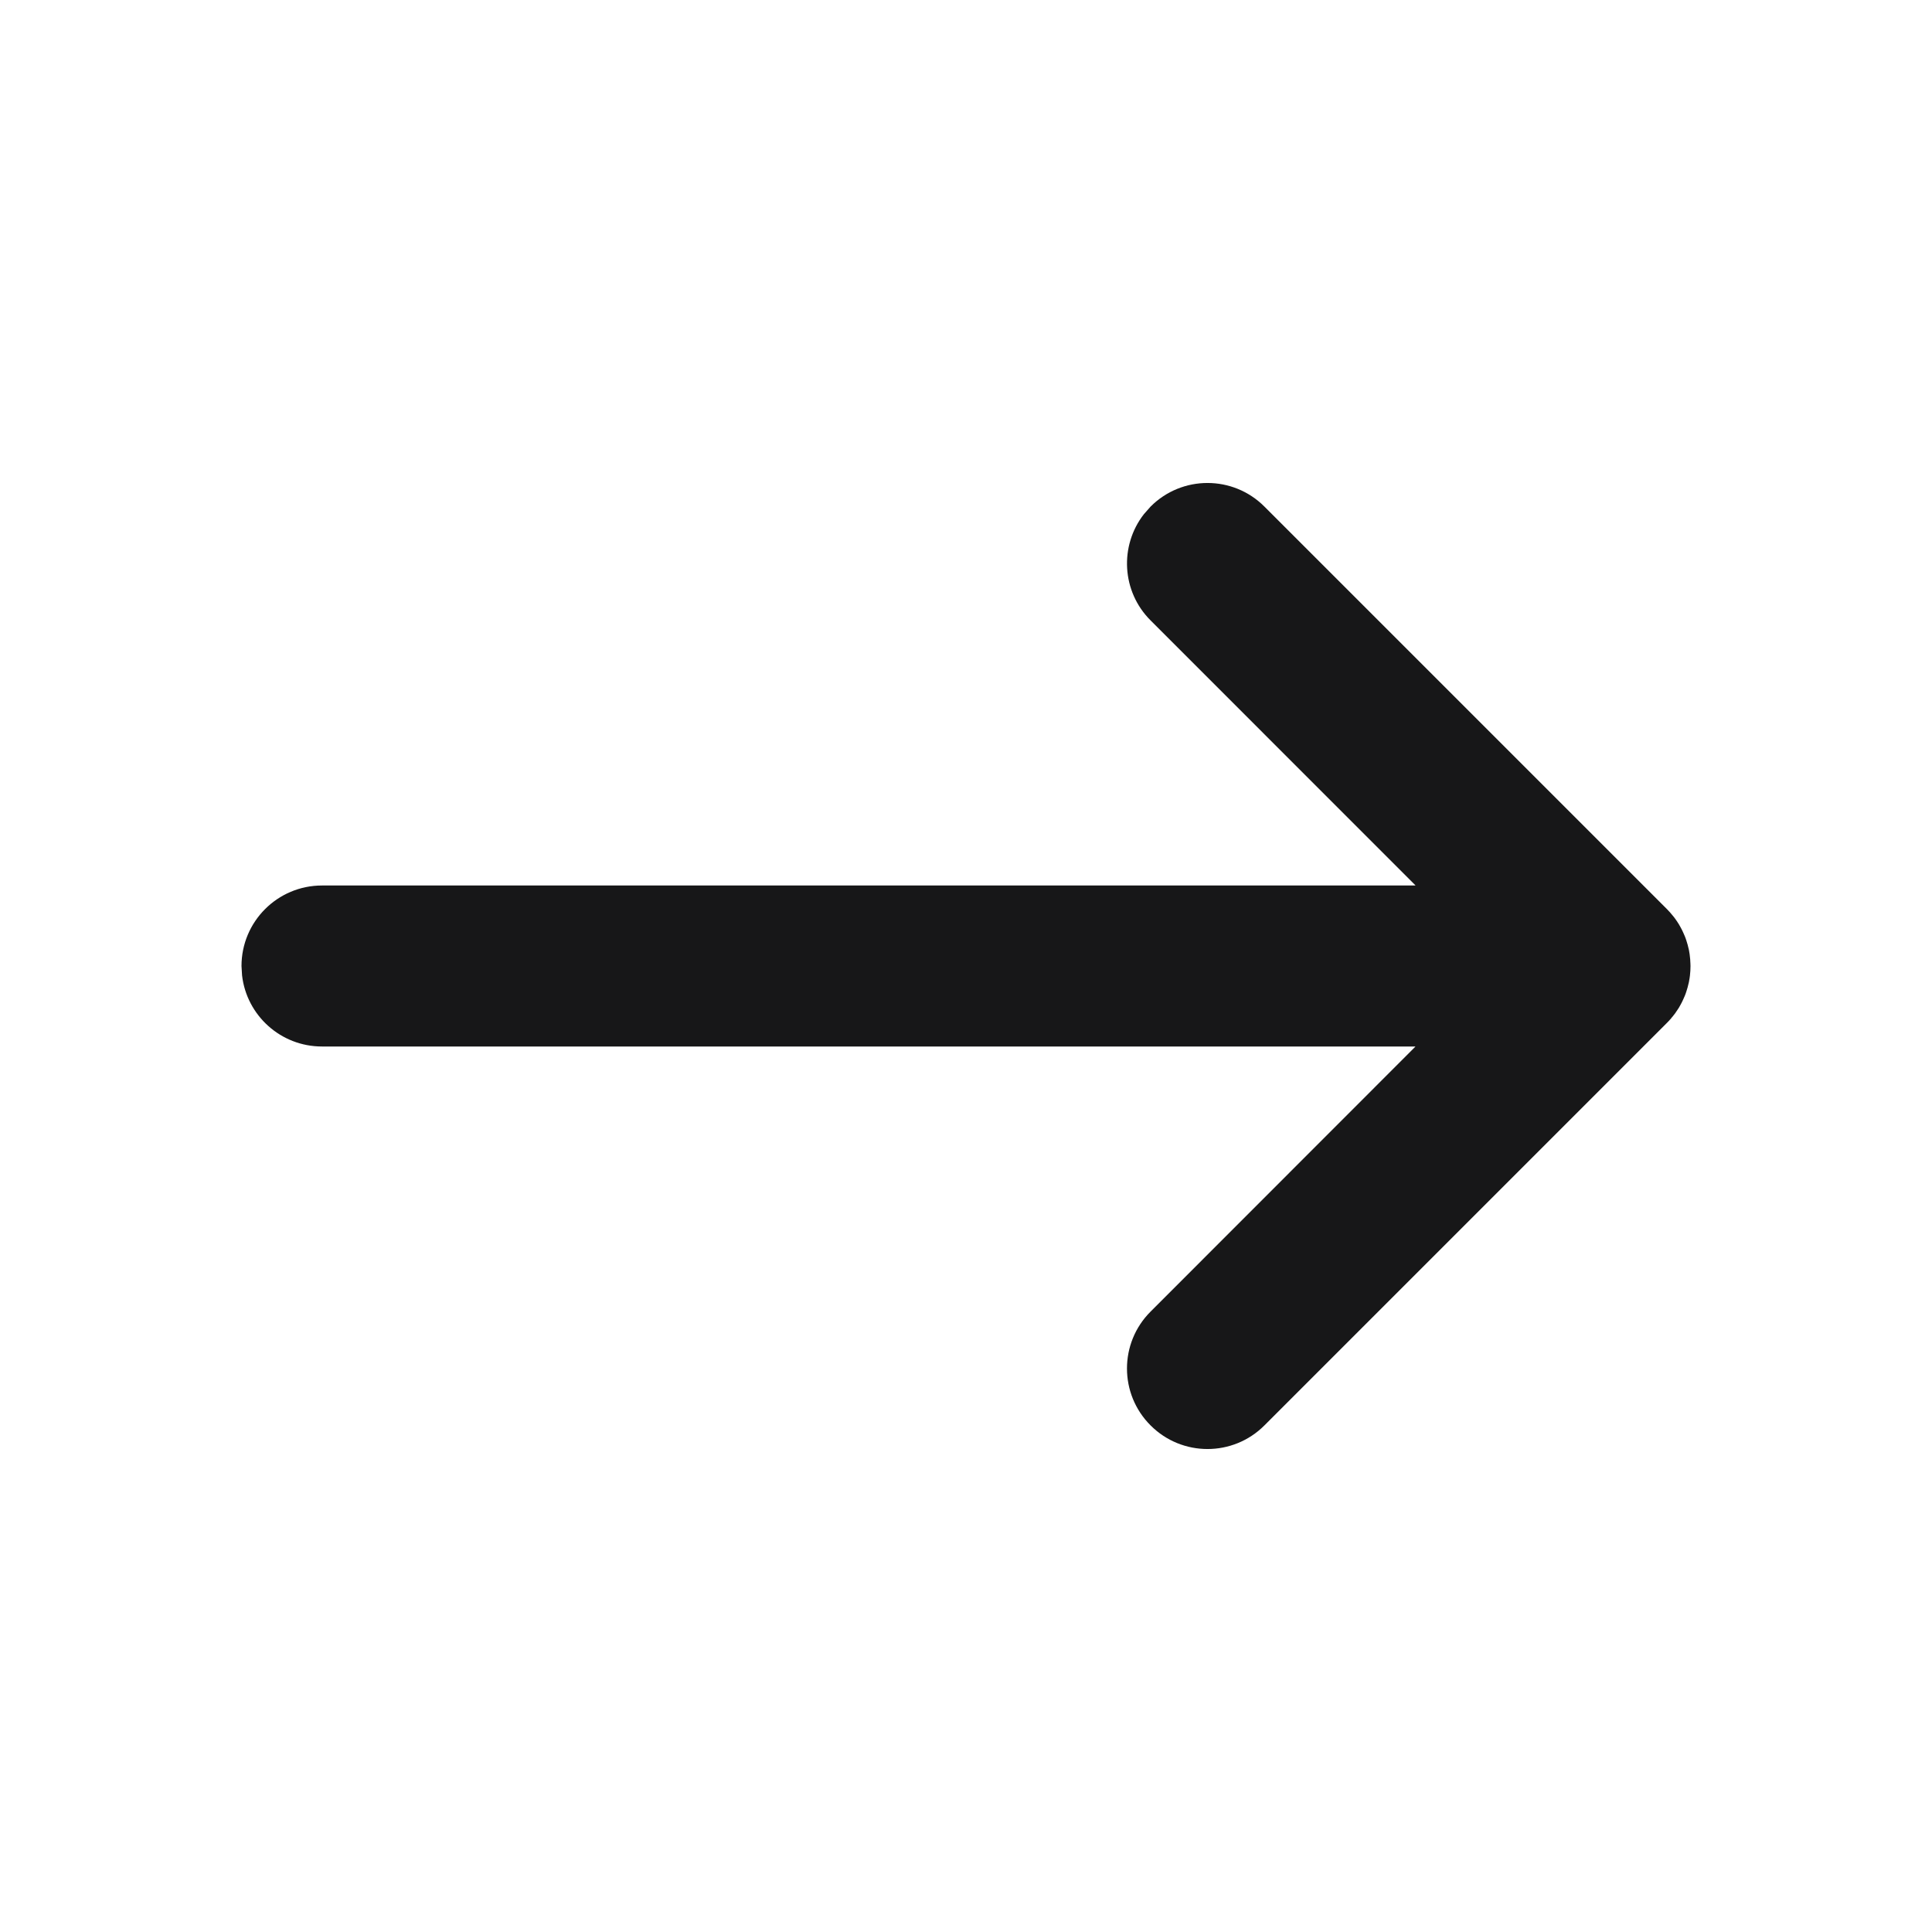 <?xml version="1.0" encoding="UTF-8"?>
<svg width="24px" height="24px" viewBox="0 0 24 24" version="1.1" xmlns="http://www.w3.org/2000/svg" xmlns:xlink="http://www.w3.org/1999/xlink">
    <!-- Generator: Sketch 64 (93537) - https://sketch.com -->
    <title>x5/icon/Arrow/Right</title>
    <desc>Created with Sketch.</desc>
    <g id=".x5/icon/Arrow/Right" stroke="none" stroke-width="1"  fill-rule="evenodd">
        <g transform="translate(3, 6)" fill="#171718" id="Combined-Shape">
            <path d="M11.293,0.293 C11.683,-0.098 12.317,-0.098 12.707,0.293 L12.707,0.293 L17.707,5.293 C17.733,5.319 17.757,5.346 17.78,5.375 L17.785,5.381 C17.795,5.393 17.799,5.399 17.804,5.405 C17.822,5.429 17.838,5.454 17.854,5.479 C17.861,5.491 17.869,5.504 17.875,5.516 C17.886,5.536 17.897,5.556 17.906,5.577 C17.914,5.594 17.922,5.611 17.929,5.629 C17.937,5.648 17.944,5.668 17.95,5.688 C17.955,5.703 17.96,5.719 17.964,5.734 C17.97,5.756 17.975,5.777 17.98,5.799 C17.983,5.817 17.986,5.834 17.989,5.852 C17.996,5.9 18,5.949 18,6 L17.996,5.914 C17.998,5.932 17.999,5.95 17.999,5.968 L18,6 C18,6.011 18,6.022 17.999,6.034 C17.999,6.051 17.998,6.068 17.996,6.085 C17.995,6.107 17.992,6.128 17.989,6.149 C17.986,6.166 17.983,6.183 17.98,6.201 C17.975,6.223 17.97,6.244 17.964,6.266 C17.96,6.281 17.955,6.297 17.95,6.312 C17.944,6.332 17.937,6.352 17.929,6.371 C17.922,6.389 17.914,6.406 17.906,6.423 C17.897,6.444 17.886,6.464 17.875,6.484 C17.869,6.496 17.861,6.509 17.854,6.521 C17.851,6.526 17.848,6.531 17.844,6.536 L17.809,6.588 C17.778,6.63 17.745,6.67 17.707,6.707 L17.786,6.619 C17.784,6.621 17.782,6.623 17.78,6.625 L17.707,6.707 L12.707,11.707 C12.317,12.098 11.683,12.098 11.293,11.707 C10.902,11.317 10.902,10.683 11.293,10.293 L11.293,10.293 L14.584,7 L1,7 C0.487,7 0.064,6.614 0.007,6.117 L-1.0658141e-14,6 C-1.0658141e-14,5.448 0.448,5 1,5 L1,5 L14.585,5 L11.293,1.707 C10.932,1.347 10.905,0.779 11.21,0.387 Z"></path>
        </g>
    </g>
</svg>